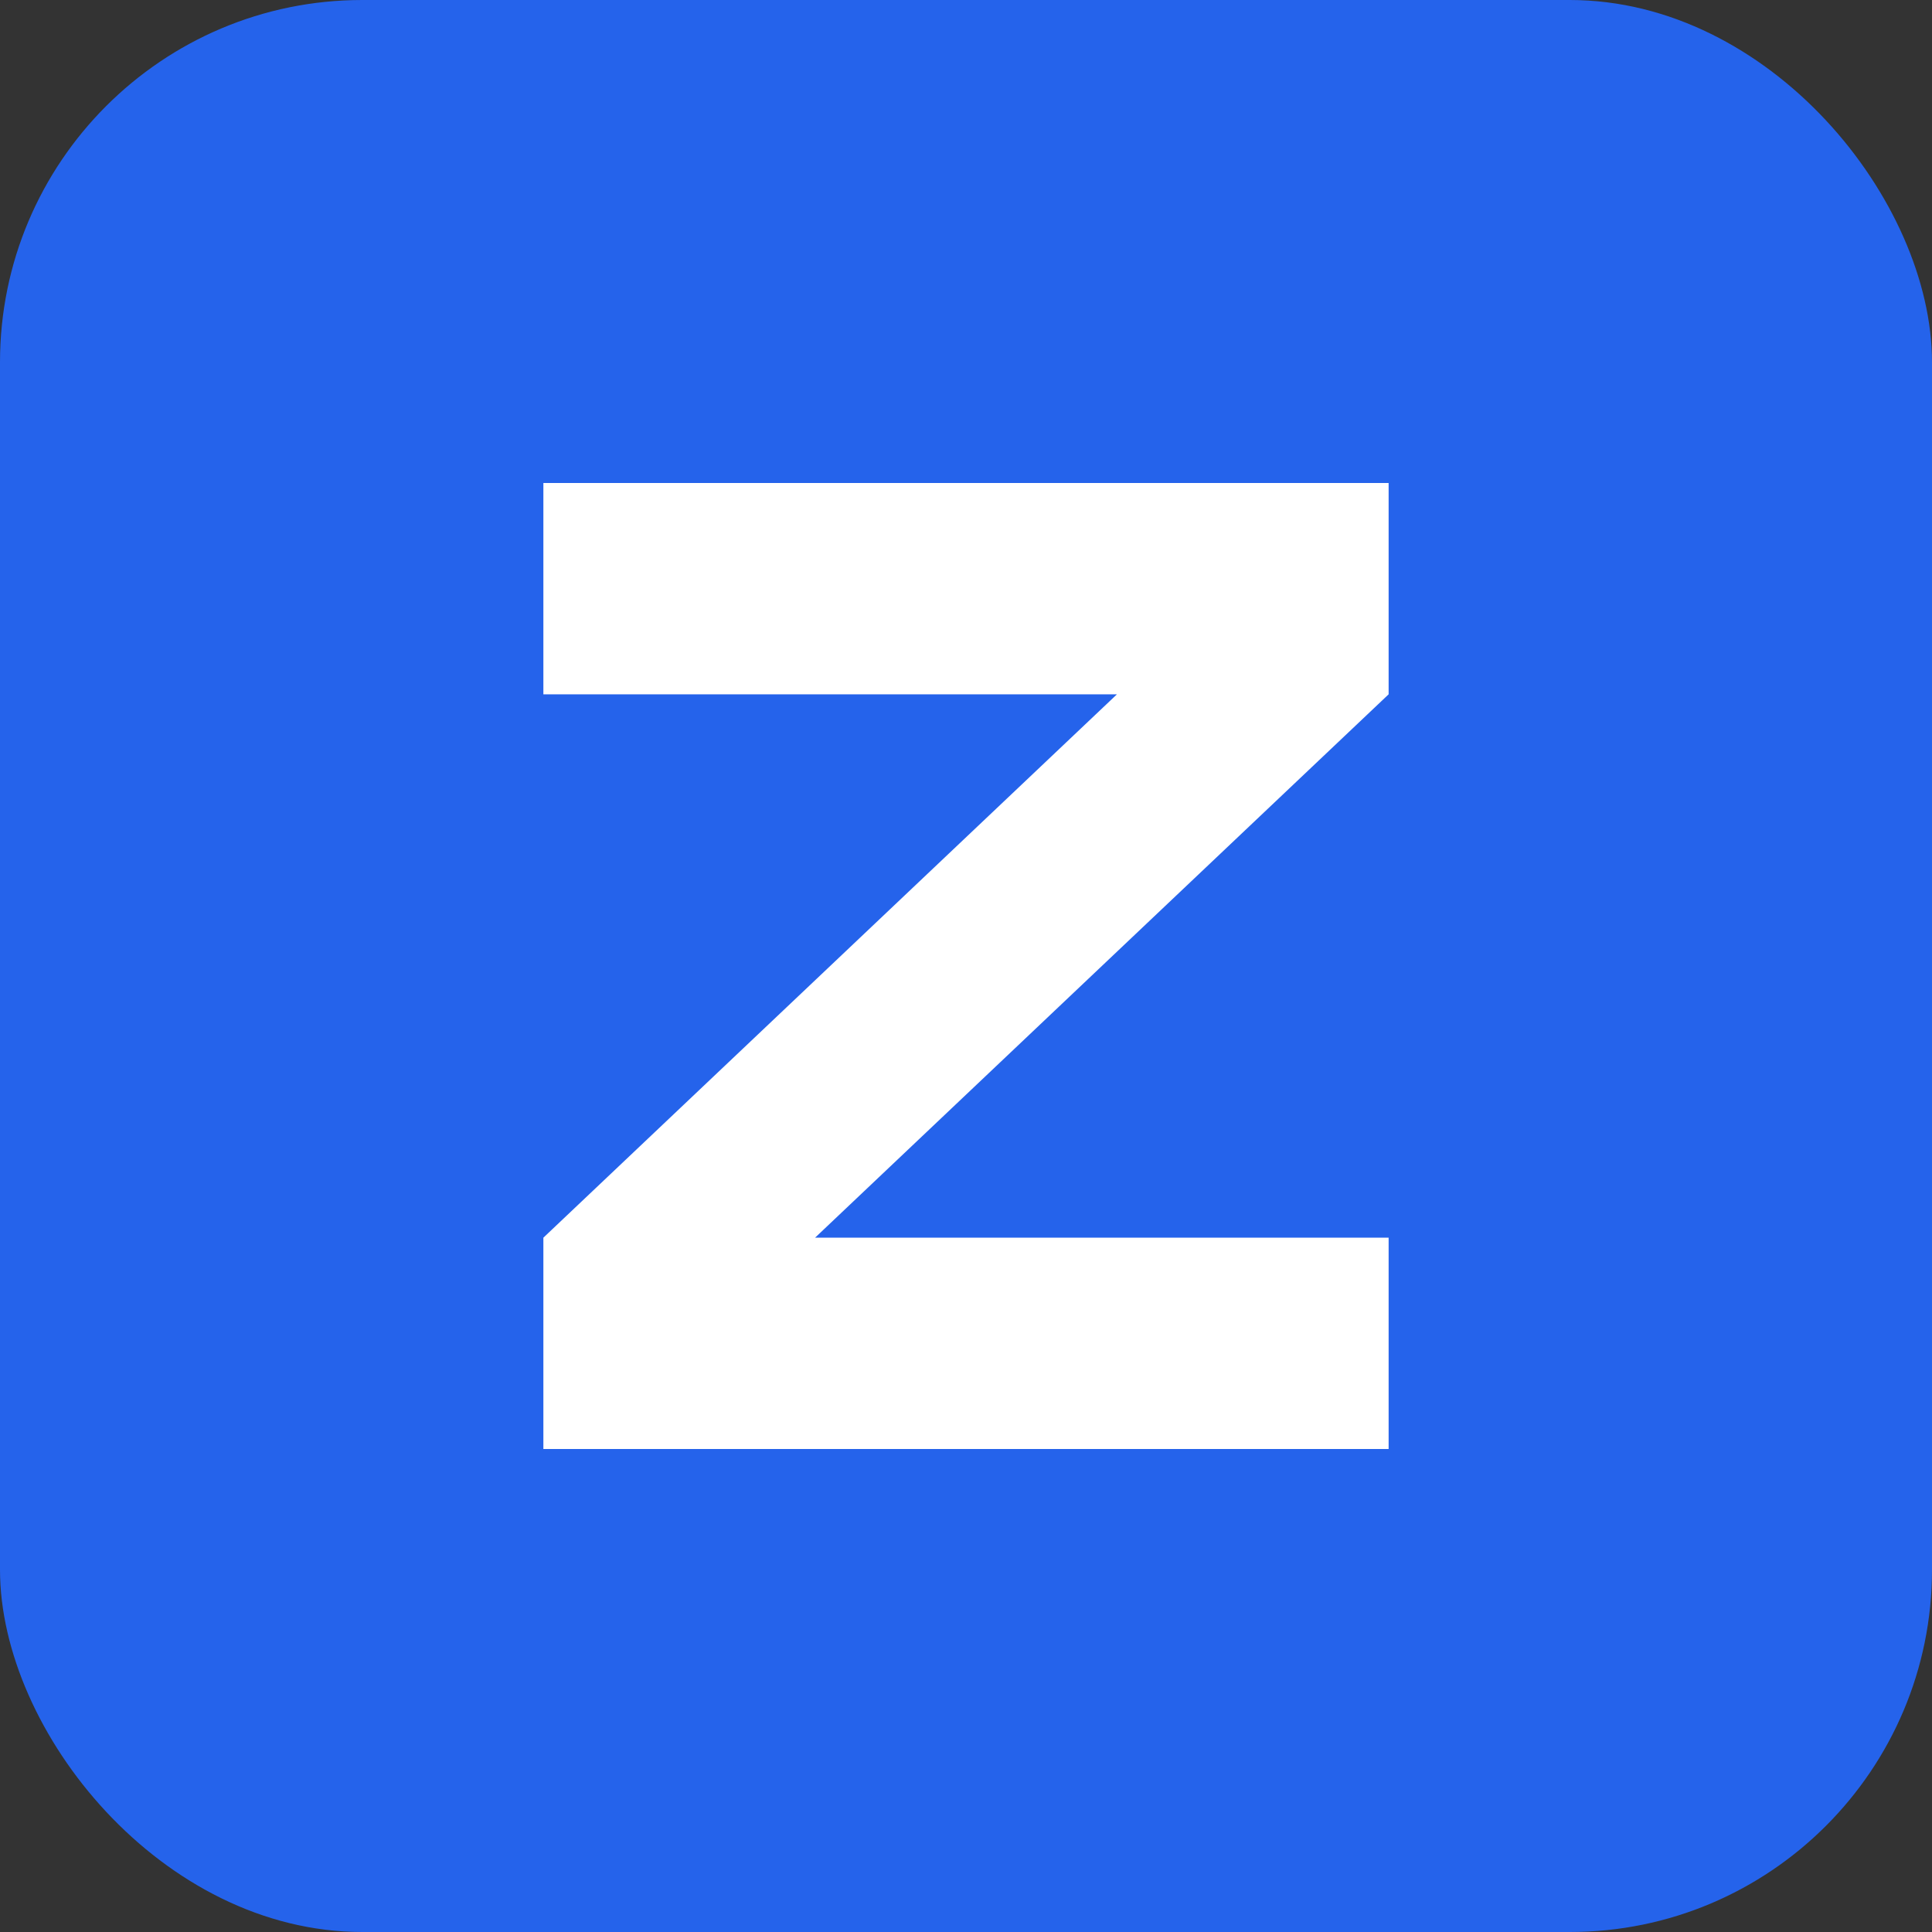<svg width="32" height="32" viewBox="0 0 32 32" xmlns="http://www.w3.org/2000/svg">
  <rect x="0" y="0" width="32" height="32" fill="#333333" stroke="none"/>
  <rect width="32" height="32" rx="6" fill="#2563eb"/>
  <path d="M9 8h14v3.5L13.5 20.5H23V24H9v-3.5l9.5-9H9V8z" fill="white"/>
</svg>